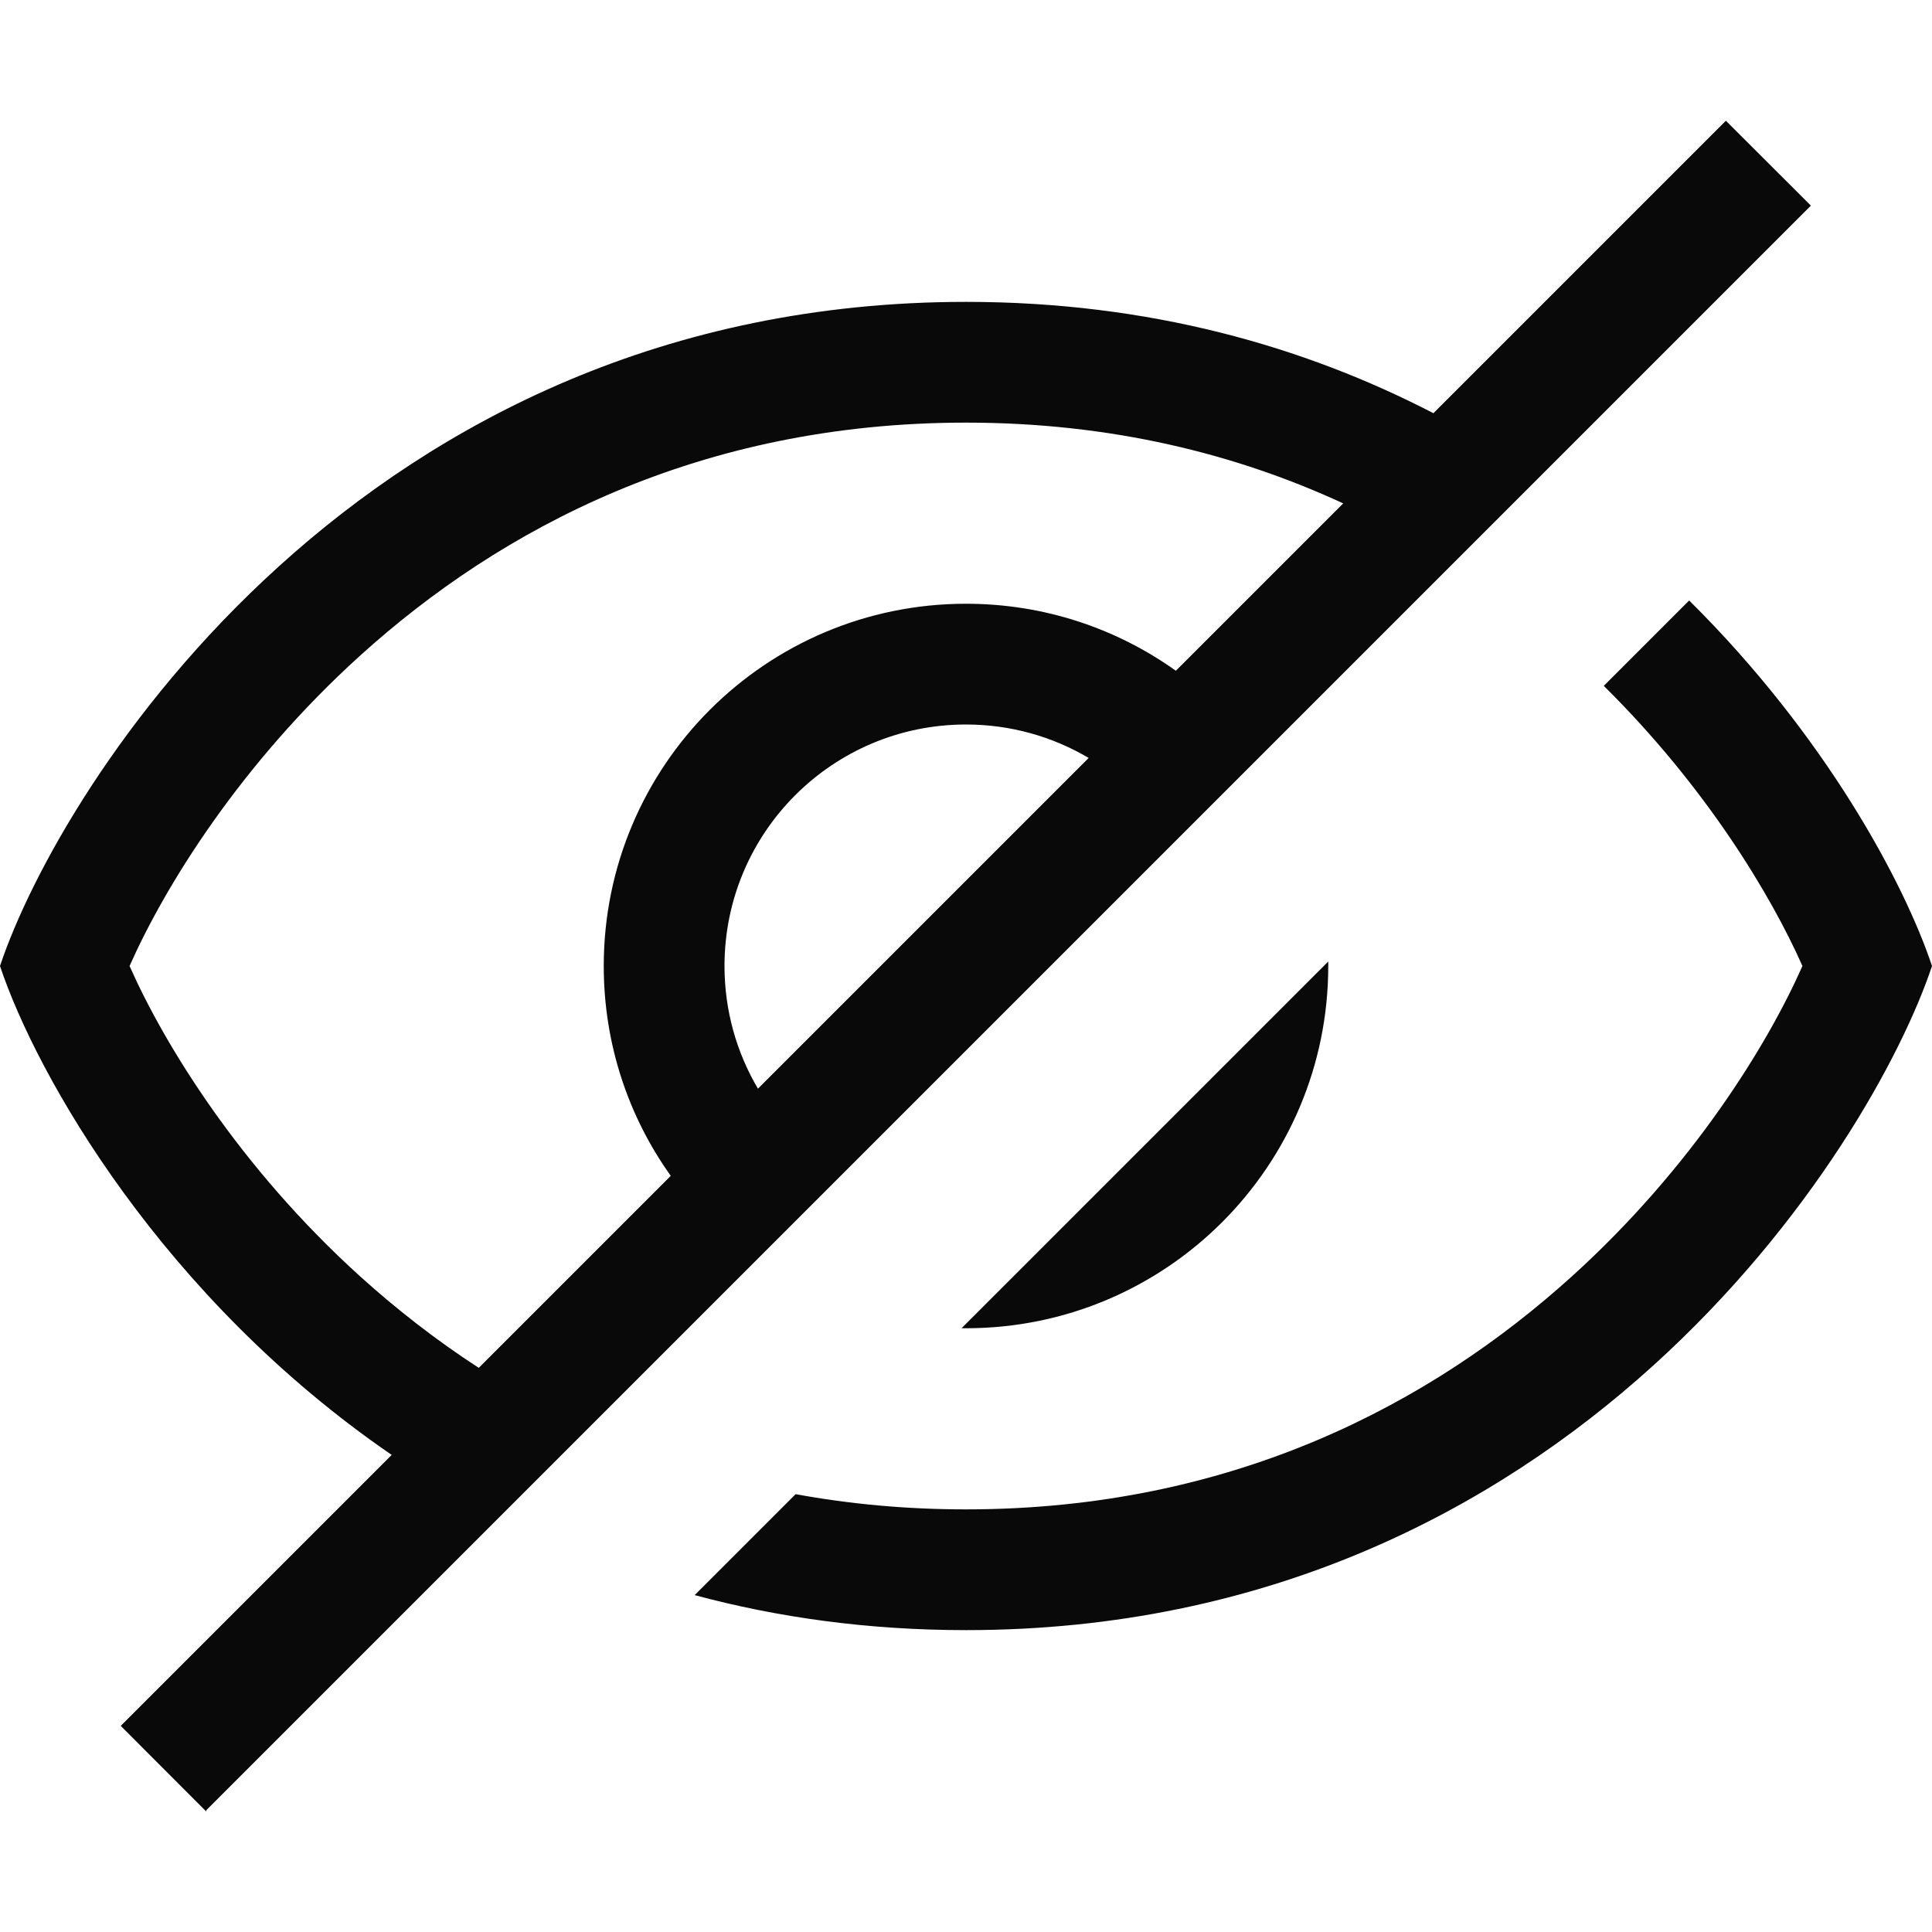 <svg width="16" height="16" viewBox="0 0 16 16" fill="none" xmlns="http://www.w3.org/2000/svg">
<path fill-rule="evenodd" clip-rule="evenodd" d="M13.989 4.973L13.282 5.68C14.129 6.518 14.666 7.412 14.927 8C14.64 8.648 14.018 9.665 13.017 10.571C11.854 11.623 10.209 12.5 8 12.5C7.501 12.5 7.031 12.455 6.589 12.374L5.753 13.21C6.437 13.394 7.185 13.5 8 13.5C13 13.5 15.5 9.5 16 8C15.77 7.31 15.116 6.089 13.989 4.973ZM1.71 14.997L1.707 15.001L1 14.293L3.244 12.049C1.348 10.749 0.304 8.912 0 8C0.5 6.5 3 2.5 8 2.5C9.516 2.5 10.801 2.868 11.871 3.422L14.293 1L14.997 1.703L1.707 14.993L1.71 14.997ZM7.963 11C7.975 11 7.988 11 8 11C9.657 11 11 9.657 11 8C11 7.988 11 7.975 11 7.963L7.963 11ZM8 3.5C9.205 3.5 10.242 3.761 11.124 4.169L9.738 5.555C9.248 5.205 8.648 5 8 5C6.343 5 5 6.343 5 8C5 8.648 5.205 9.248 5.555 9.738L3.965 11.328C3.606 11.095 3.279 10.838 2.983 10.571C1.982 9.665 1.36 8.648 1.073 8C1.36 7.352 1.982 6.335 2.983 5.429C4.146 4.377 5.791 3.5 8 3.5ZM8 6C8.371 6 8.718 6.101 9.016 6.277L6.277 9.016C6.101 8.718 6 8.371 6 8C6 6.895 6.895 6 8 6Z" fill="#090909"/>
</svg>
